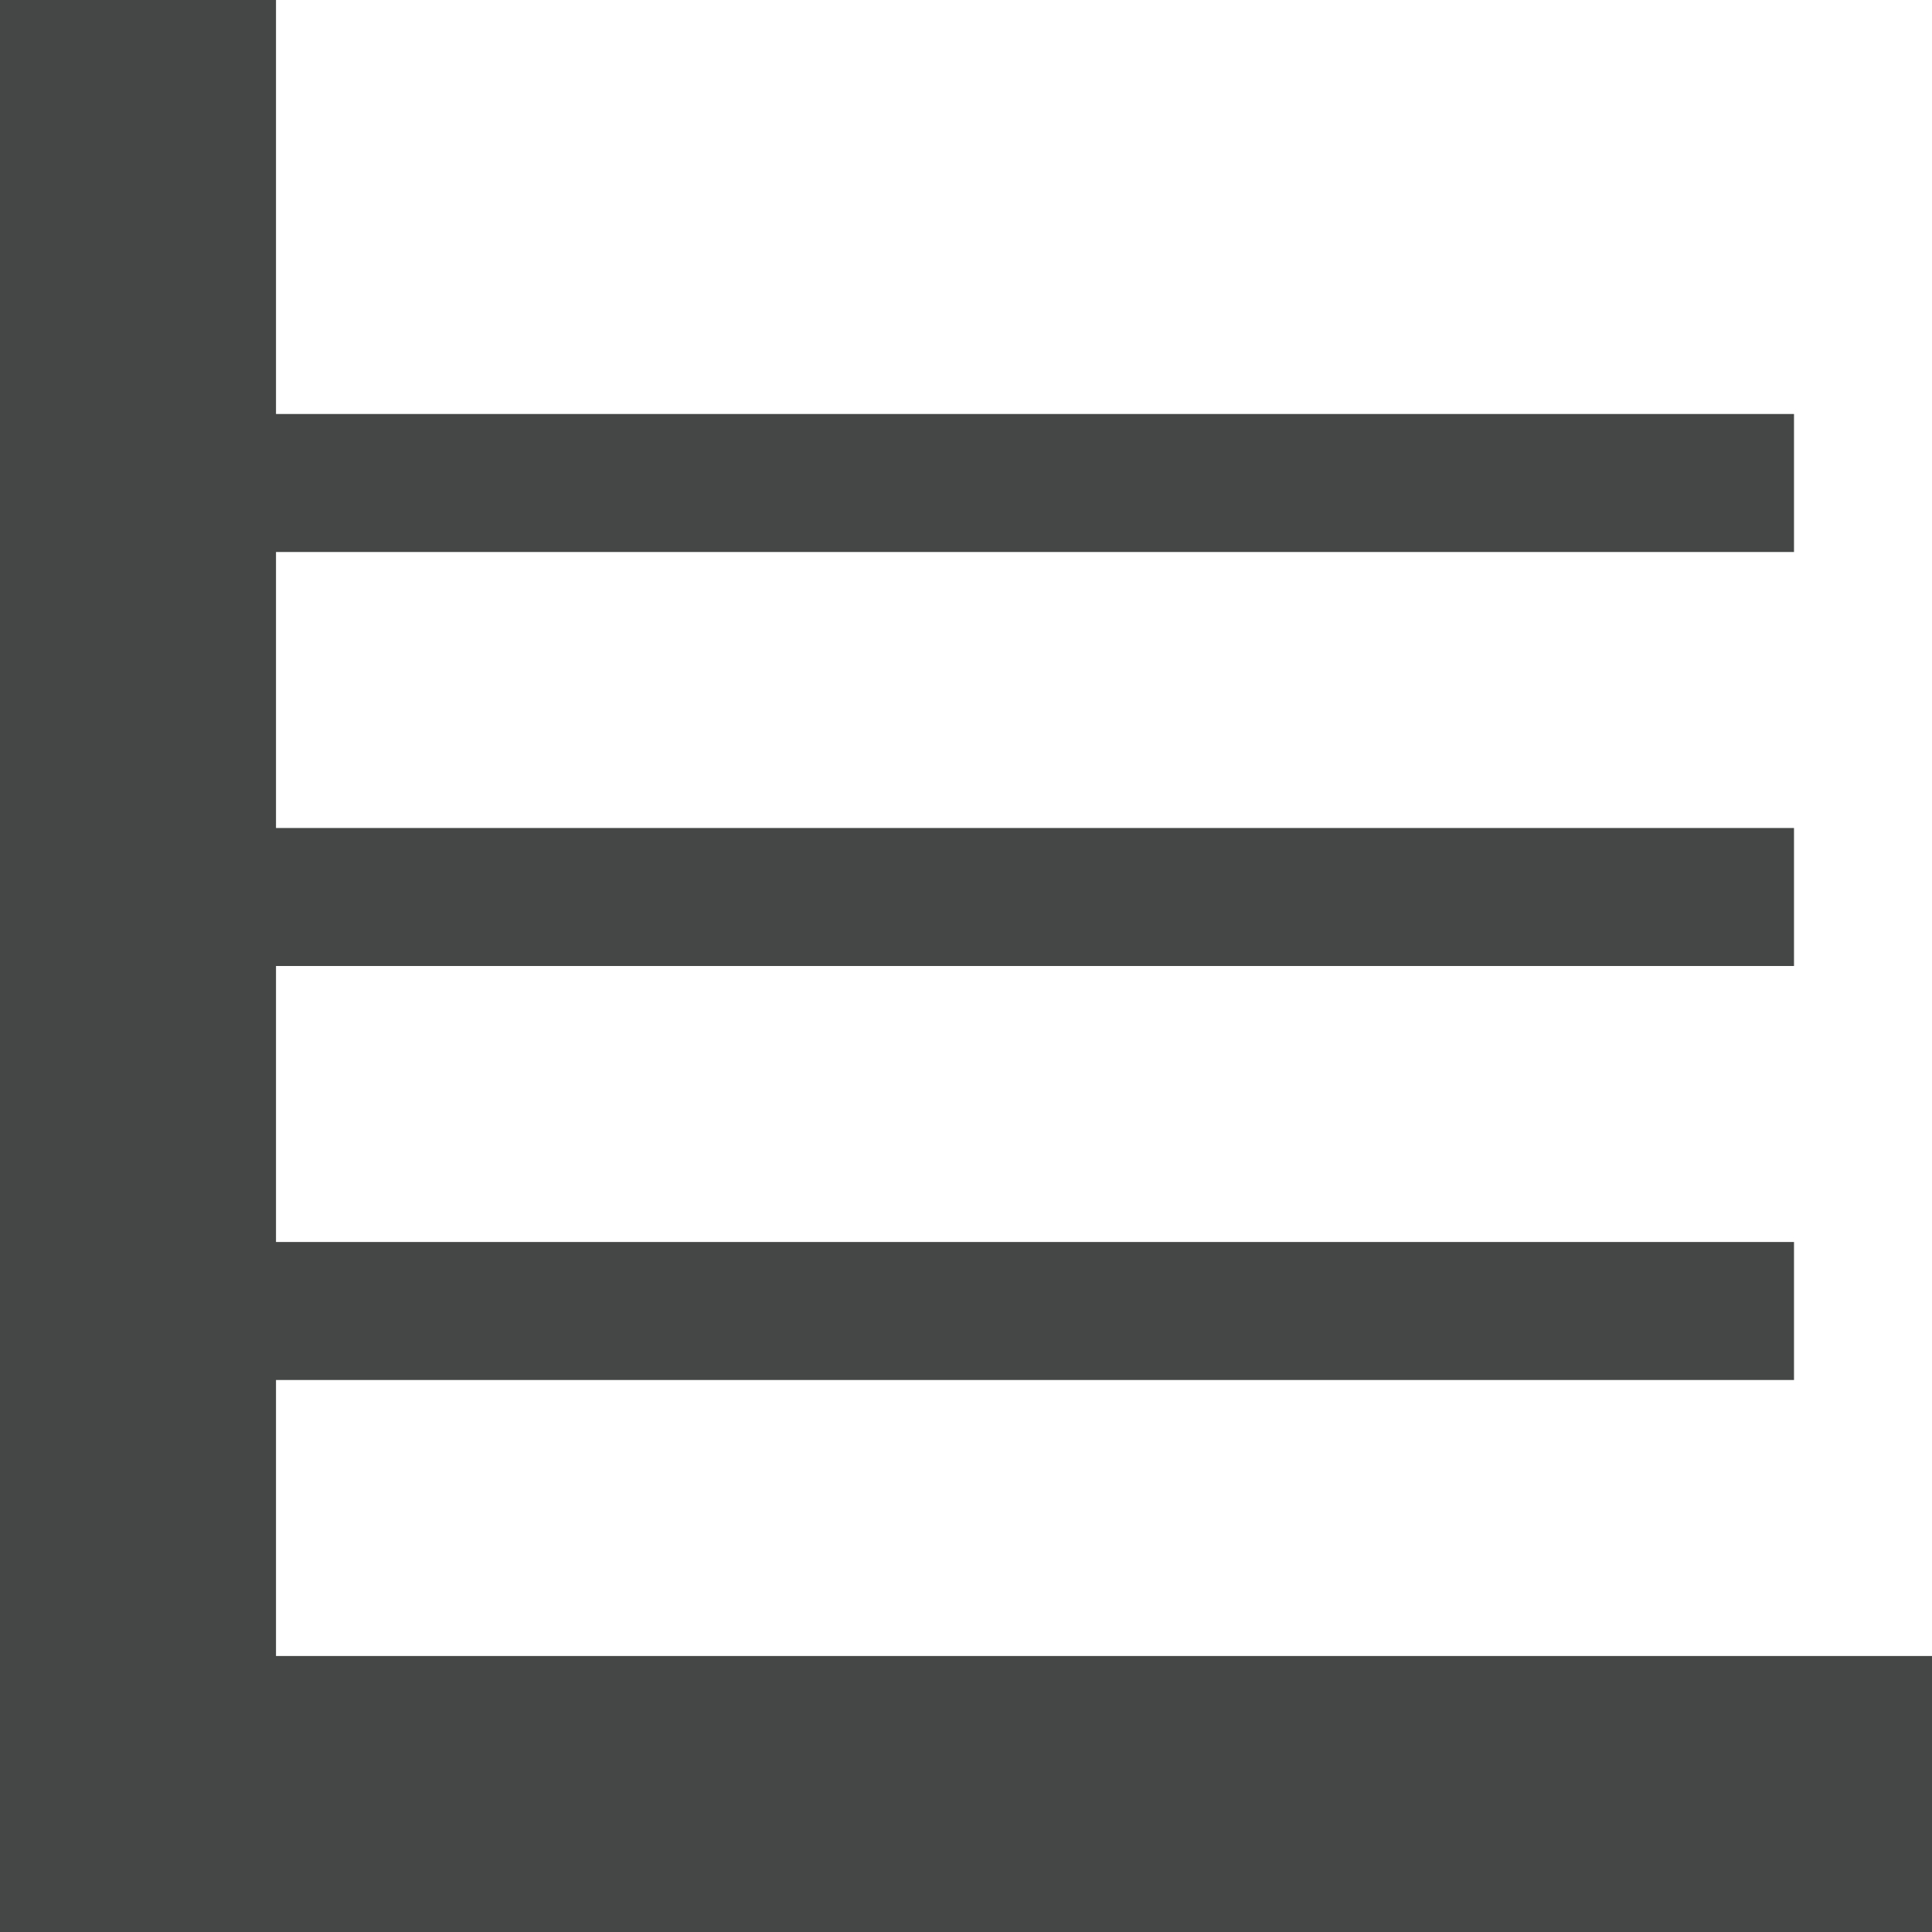 <svg width="14" height="14" viewBox="0 0 14 14" fill="none" xmlns="http://www.w3.org/2000/svg">
<path fill-rule="evenodd" clip-rule="evenodd" d="M2 4V6H13V7H2V9H13V10H2V12H14V14H0V13V0H2V3H13V4H2Z" fill="#444746"/>
</svg>
